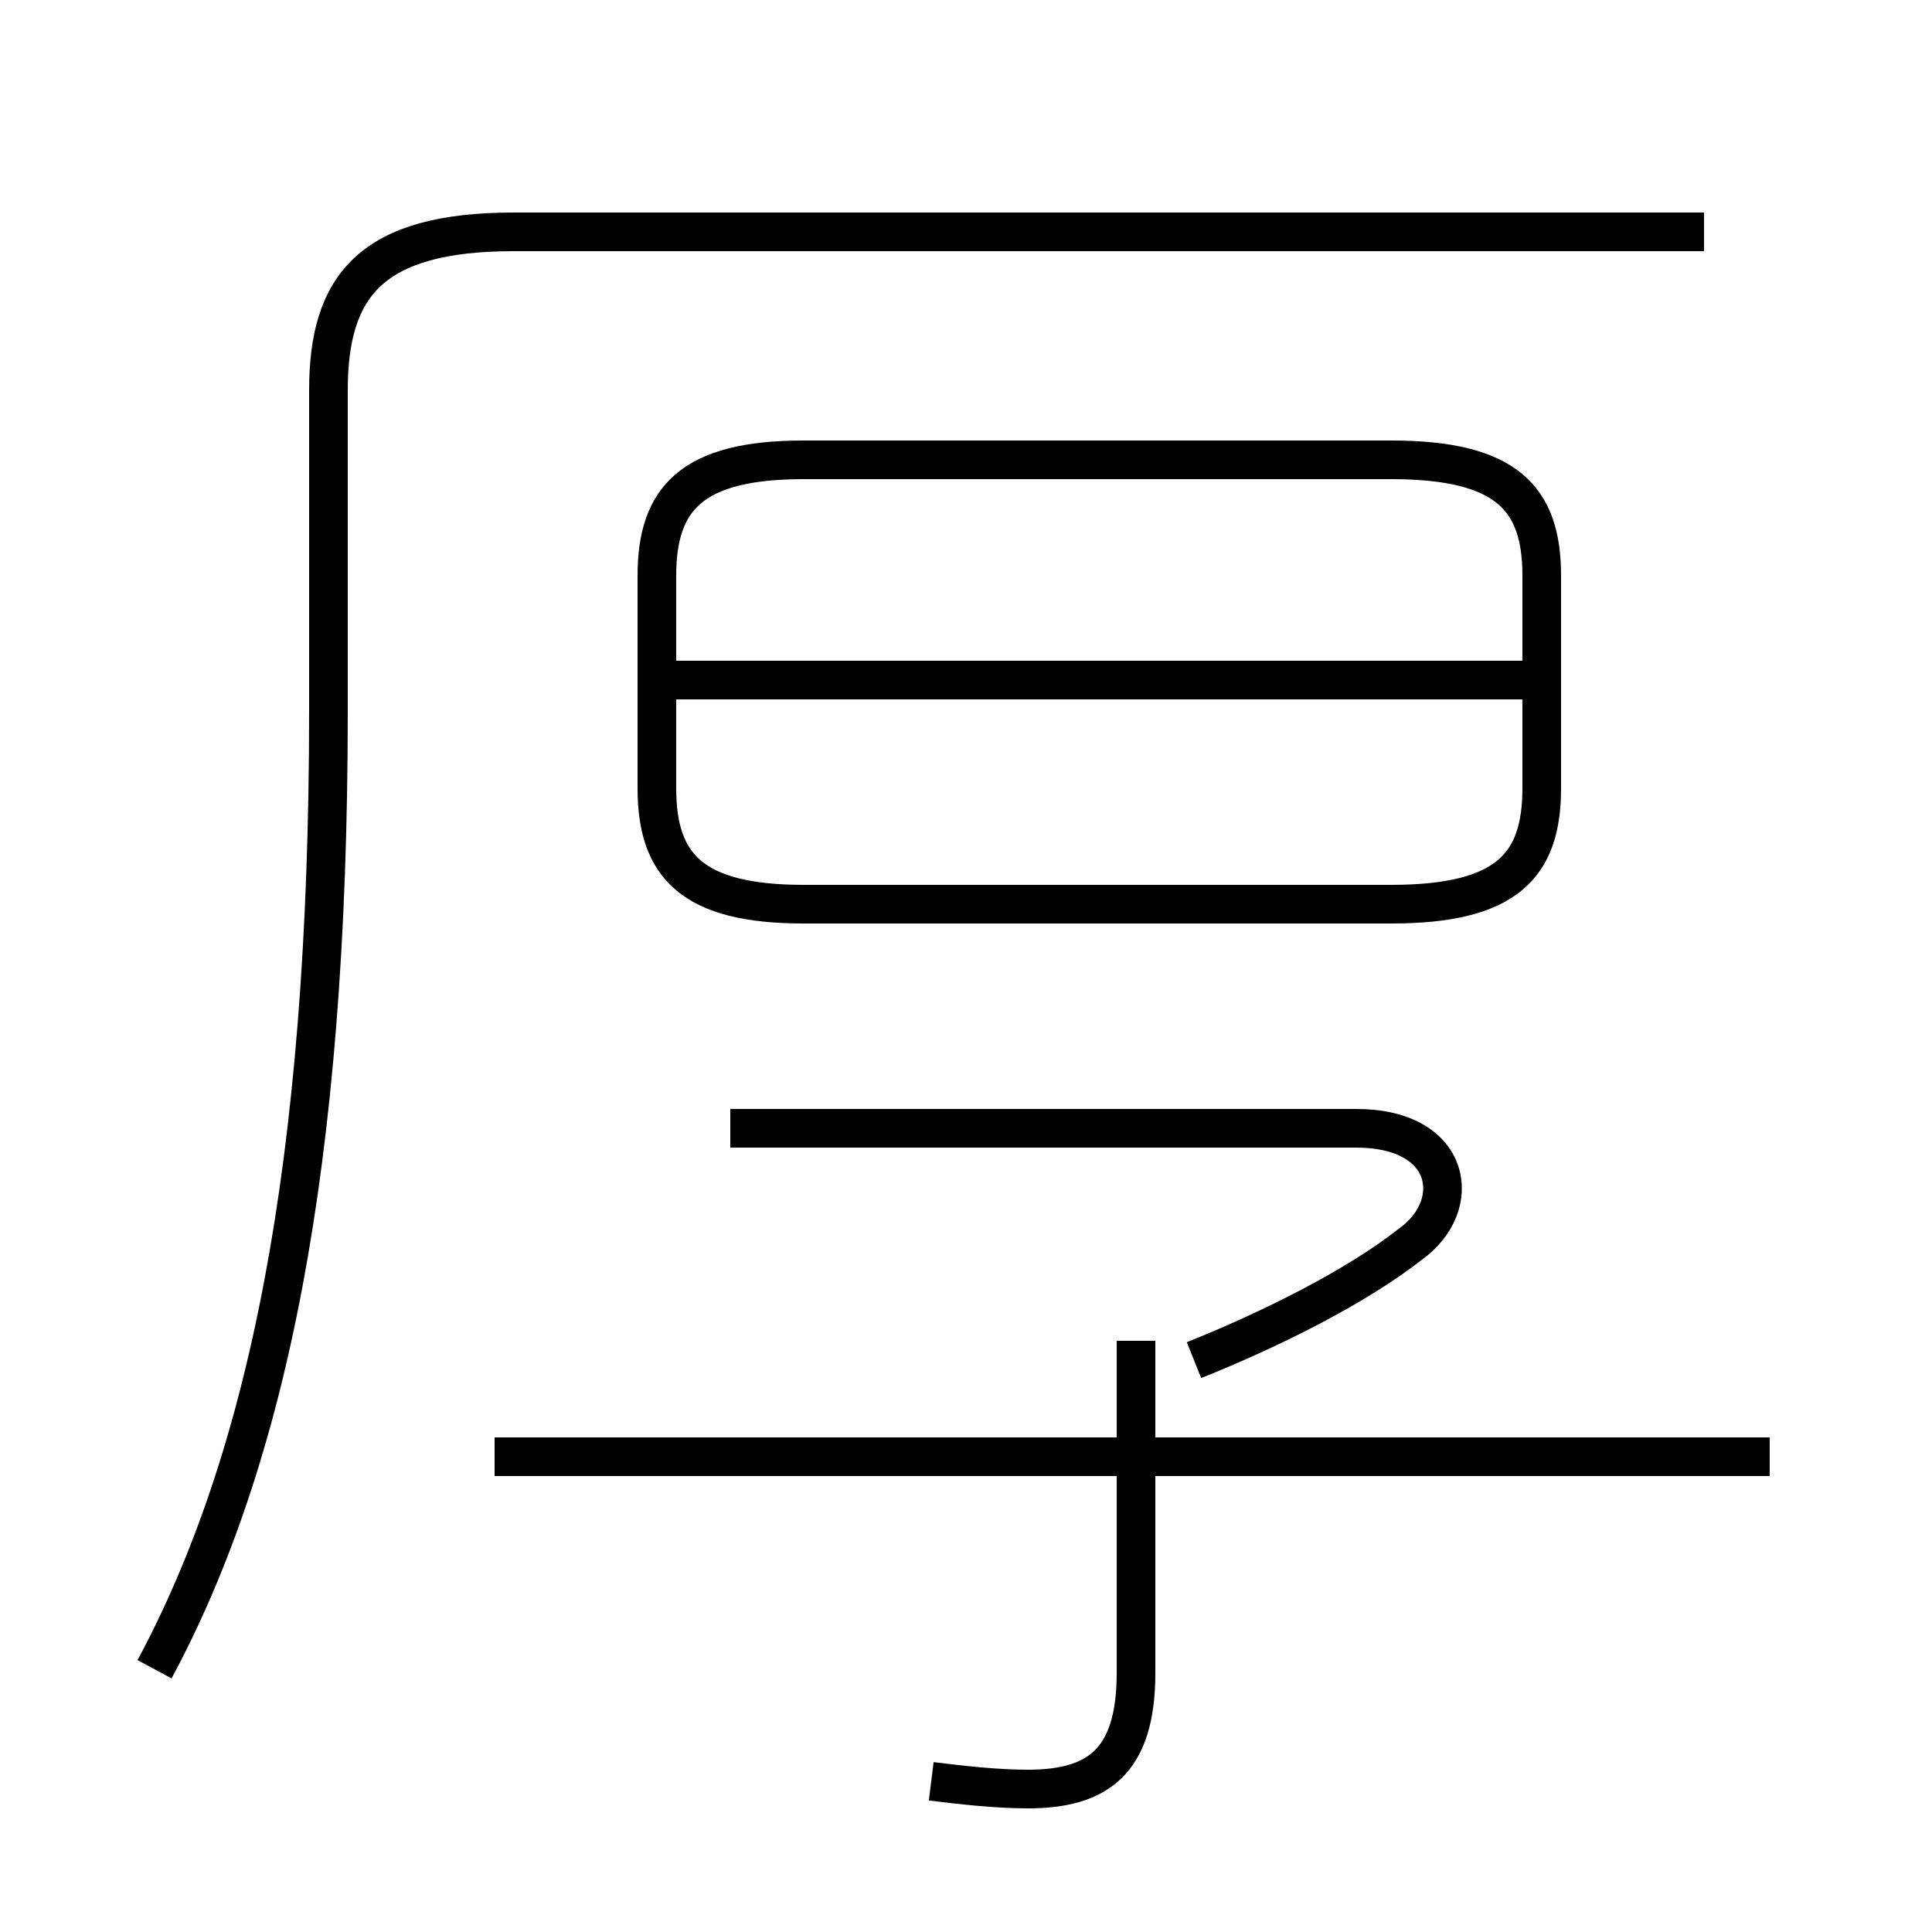 <?xml version='1.0' encoding='utf8'?>
<svg viewBox="0.0 -6.0 50.0 50.0" version="1.1" xmlns="http://www.w3.org/2000/svg">
<rect x="0.0" y="-6.0" width="50.0" height="50.0" fill="#808080" stroke="none"/>
<rect x="-1000" y="-1000" width="2000" height="2000" stroke="white" fill="white"/>
<g style="fill:white;stroke:#000000;  stroke-width:1">
<path d="M 4.0 -0.8 C 6.9 -6.2 8.5 -13.8 8.5 -25.6 L 8.5 -33.9 C 8.5 -36.6 9.6 -38.0 13.3 -38.0 L 44.1 -38.0 M 24.1 2.1 C 24.9 2.2 25.8 2.3 26.6 2.3 C 28.4 2.3 29.4 1.6 29.4 -0.7 L 29.4 -9.3 M 45.8 -6.3 L 12.8 -6.3 M 30.9 -8.8 C 32.9 -9.6 35.1 -10.7 36.5 -11.8 C 37.9 -12.8 37.6 -14.8 35.1 -14.8 L 18.9 -14.8 M 20.8 -20.6 L 36.0 -20.6 C 39.0 -20.6 39.9 -21.6 39.9 -23.6 L 39.9 -29.1 C 39.9 -31.1 39.0 -32.1 36.0 -32.1 L 20.8 -32.1 C 17.9 -32.1 17.0 -31.1 17.0 -29.1 L 17.0 -23.6 C 17.0 -21.6 17.9 -20.6 20.8 -20.6 Z M 39.5 -26.4 L 17.4 -26.4" transform="translate(0.0 38.0)" />
</g>
</svg>